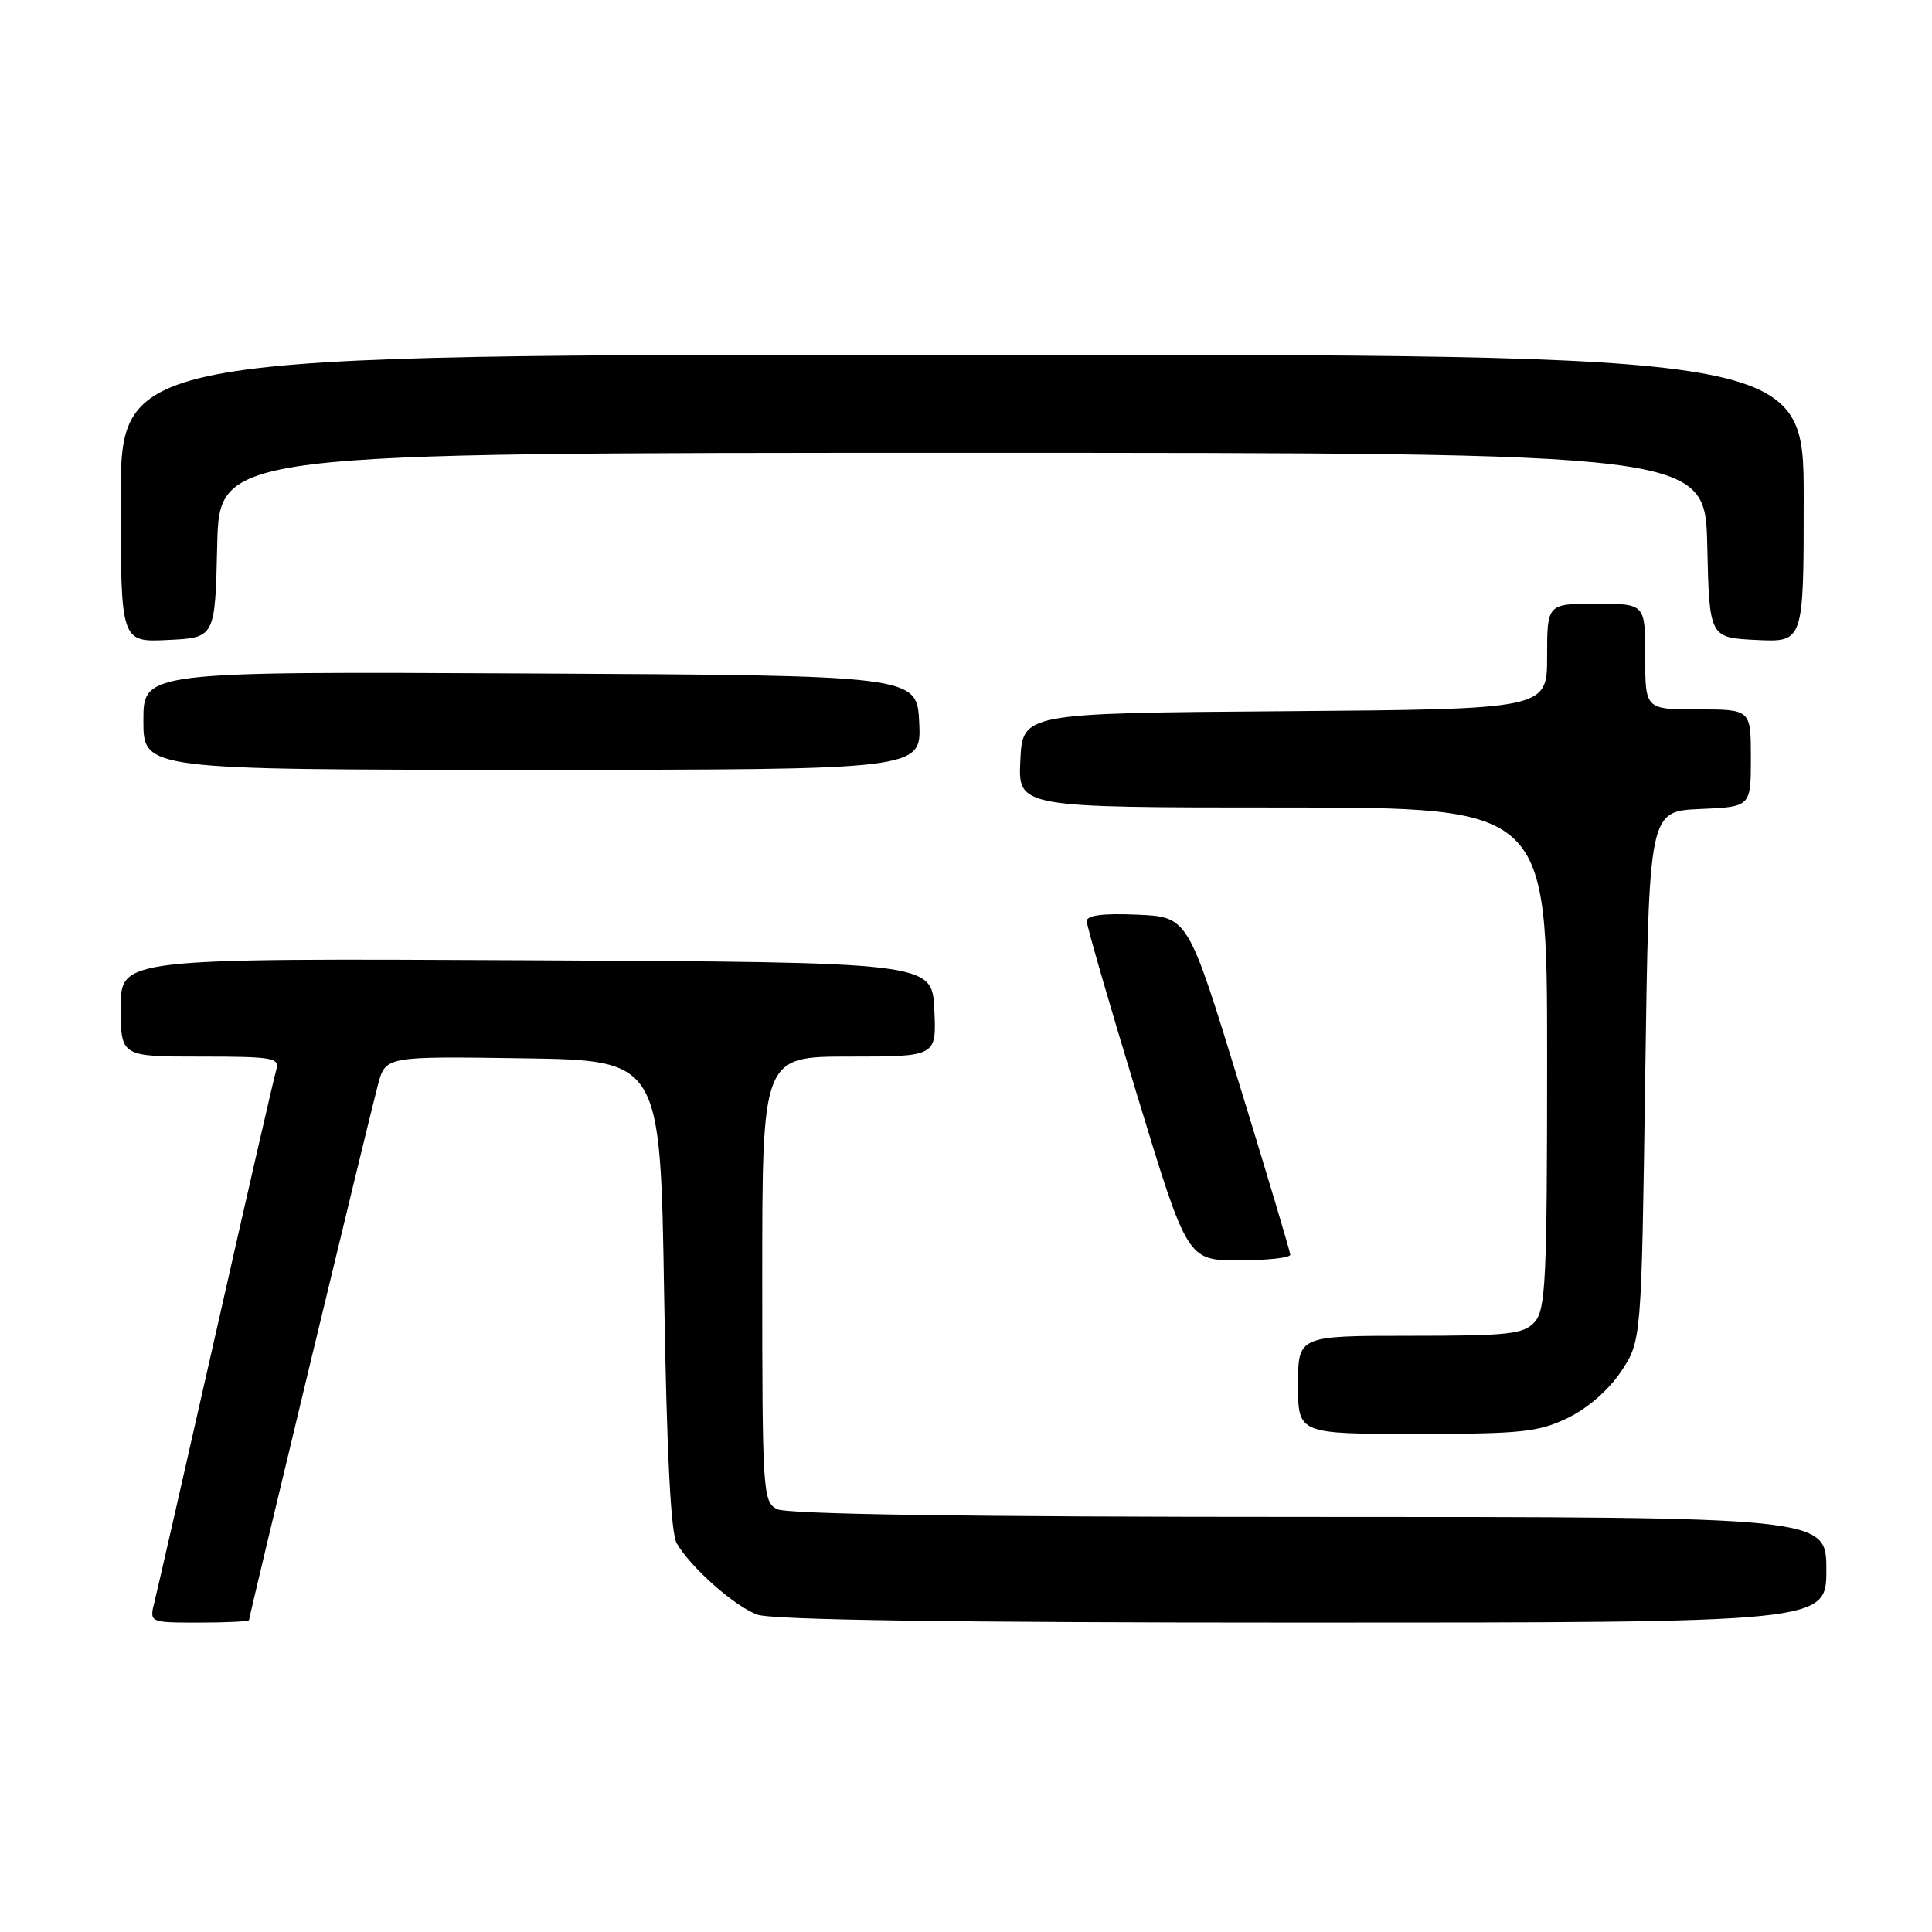 <?xml version="1.0" encoding="UTF-8" standalone="no"?>
<!DOCTYPE svg PUBLIC "-//W3C//DTD SVG 1.1//EN" "http://www.w3.org/Graphics/SVG/1.1/DTD/svg11.dtd" >
<svg xmlns="http://www.w3.org/2000/svg" xmlns:xlink="http://www.w3.org/1999/xlink" version="1.1" viewBox="0 0 256 256">
 <g >
 <path fill="currentColor"
d=" M 33.00 214.67 C 33.00 214.19 48.89 148.20 50.08 143.73 C 51.09 139.96 51.09 139.96 69.29 140.23 C 87.50 140.50 87.50 140.50 88.00 171.50 C 88.34 192.48 88.88 203.15 89.67 204.50 C 91.55 207.72 97.27 212.79 100.32 213.94 C 102.20 214.65 126.04 215.00 172.57 215.00 C 242.00 215.00 242.00 215.00 242.00 208.00 C 242.00 201.00 242.00 201.00 173.43 201.00 C 128.08 201.00 104.21 200.65 102.93 199.96 C 101.09 198.98 101.00 197.57 101.00 169.46 C 101.00 140.00 101.00 140.00 112.55 140.00 C 124.10 140.00 124.10 140.00 123.80 133.75 C 123.50 127.50 123.50 127.50 69.75 127.24 C 16.00 126.98 16.00 126.98 16.00 133.49 C 16.00 140.00 16.00 140.00 26.57 140.00 C 36.16 140.00 37.09 140.16 36.61 141.75 C 36.32 142.71 32.73 158.35 28.63 176.50 C 24.52 194.65 20.85 210.74 20.47 212.25 C 19.78 215.00 19.78 215.00 26.39 215.00 C 30.03 215.00 33.00 214.85 33.00 214.67 Z  M 207.75 187.88 C 210.39 186.60 213.20 184.14 214.82 181.70 C 217.50 177.65 217.50 177.65 218.00 142.58 C 218.50 107.50 218.50 107.50 225.25 107.20 C 232.00 106.91 232.00 106.91 232.00 100.45 C 232.00 94.00 232.00 94.00 225.00 94.00 C 218.00 94.00 218.00 94.00 218.00 87.00 C 218.00 80.00 218.00 80.00 211.50 80.00 C 205.00 80.00 205.00 80.00 205.00 86.99 C 205.00 93.97 205.00 93.97 170.25 94.24 C 135.50 94.50 135.50 94.50 135.20 100.75 C 134.90 107.00 134.90 107.00 169.95 107.00 C 205.00 107.00 205.00 107.00 205.00 140.17 C 205.00 169.63 204.81 173.55 203.35 175.17 C 201.88 176.79 199.96 177.00 186.85 177.00 C 172.00 177.00 172.00 177.00 172.00 183.50 C 172.00 190.00 172.00 190.00 187.68 190.00 C 201.62 190.00 203.86 189.76 207.75 187.88 Z  M 170.97 166.25 C 170.95 165.84 167.89 155.60 164.17 143.50 C 157.41 121.50 157.41 121.50 150.70 121.20 C 146.15 121.00 144.00 121.28 144.00 122.06 C 144.00 122.69 147.00 133.06 150.67 145.10 C 157.33 167.00 157.33 167.00 164.17 167.00 C 167.92 167.00 170.99 166.66 170.97 166.25 Z  M 121.80 95.75 C 121.50 89.50 121.50 89.50 70.25 89.24 C 19.00 88.98 19.00 88.98 19.00 95.49 C 19.00 102.00 19.00 102.00 70.55 102.00 C 122.10 102.00 122.10 102.00 121.80 95.75 Z  M 28.78 72.25 C 29.06 60.00 29.06 60.00 127.50 60.00 C 225.94 60.00 225.94 60.00 226.22 72.25 C 226.50 84.50 226.50 84.50 232.75 84.80 C 239.00 85.10 239.00 85.10 239.00 66.05 C 239.00 47.00 239.00 47.00 127.50 47.00 C 16.00 47.00 16.00 47.00 16.00 66.05 C 16.00 85.10 16.00 85.10 22.25 84.80 C 28.50 84.50 28.50 84.50 28.78 72.25 Z "/>
</g>
</svg>